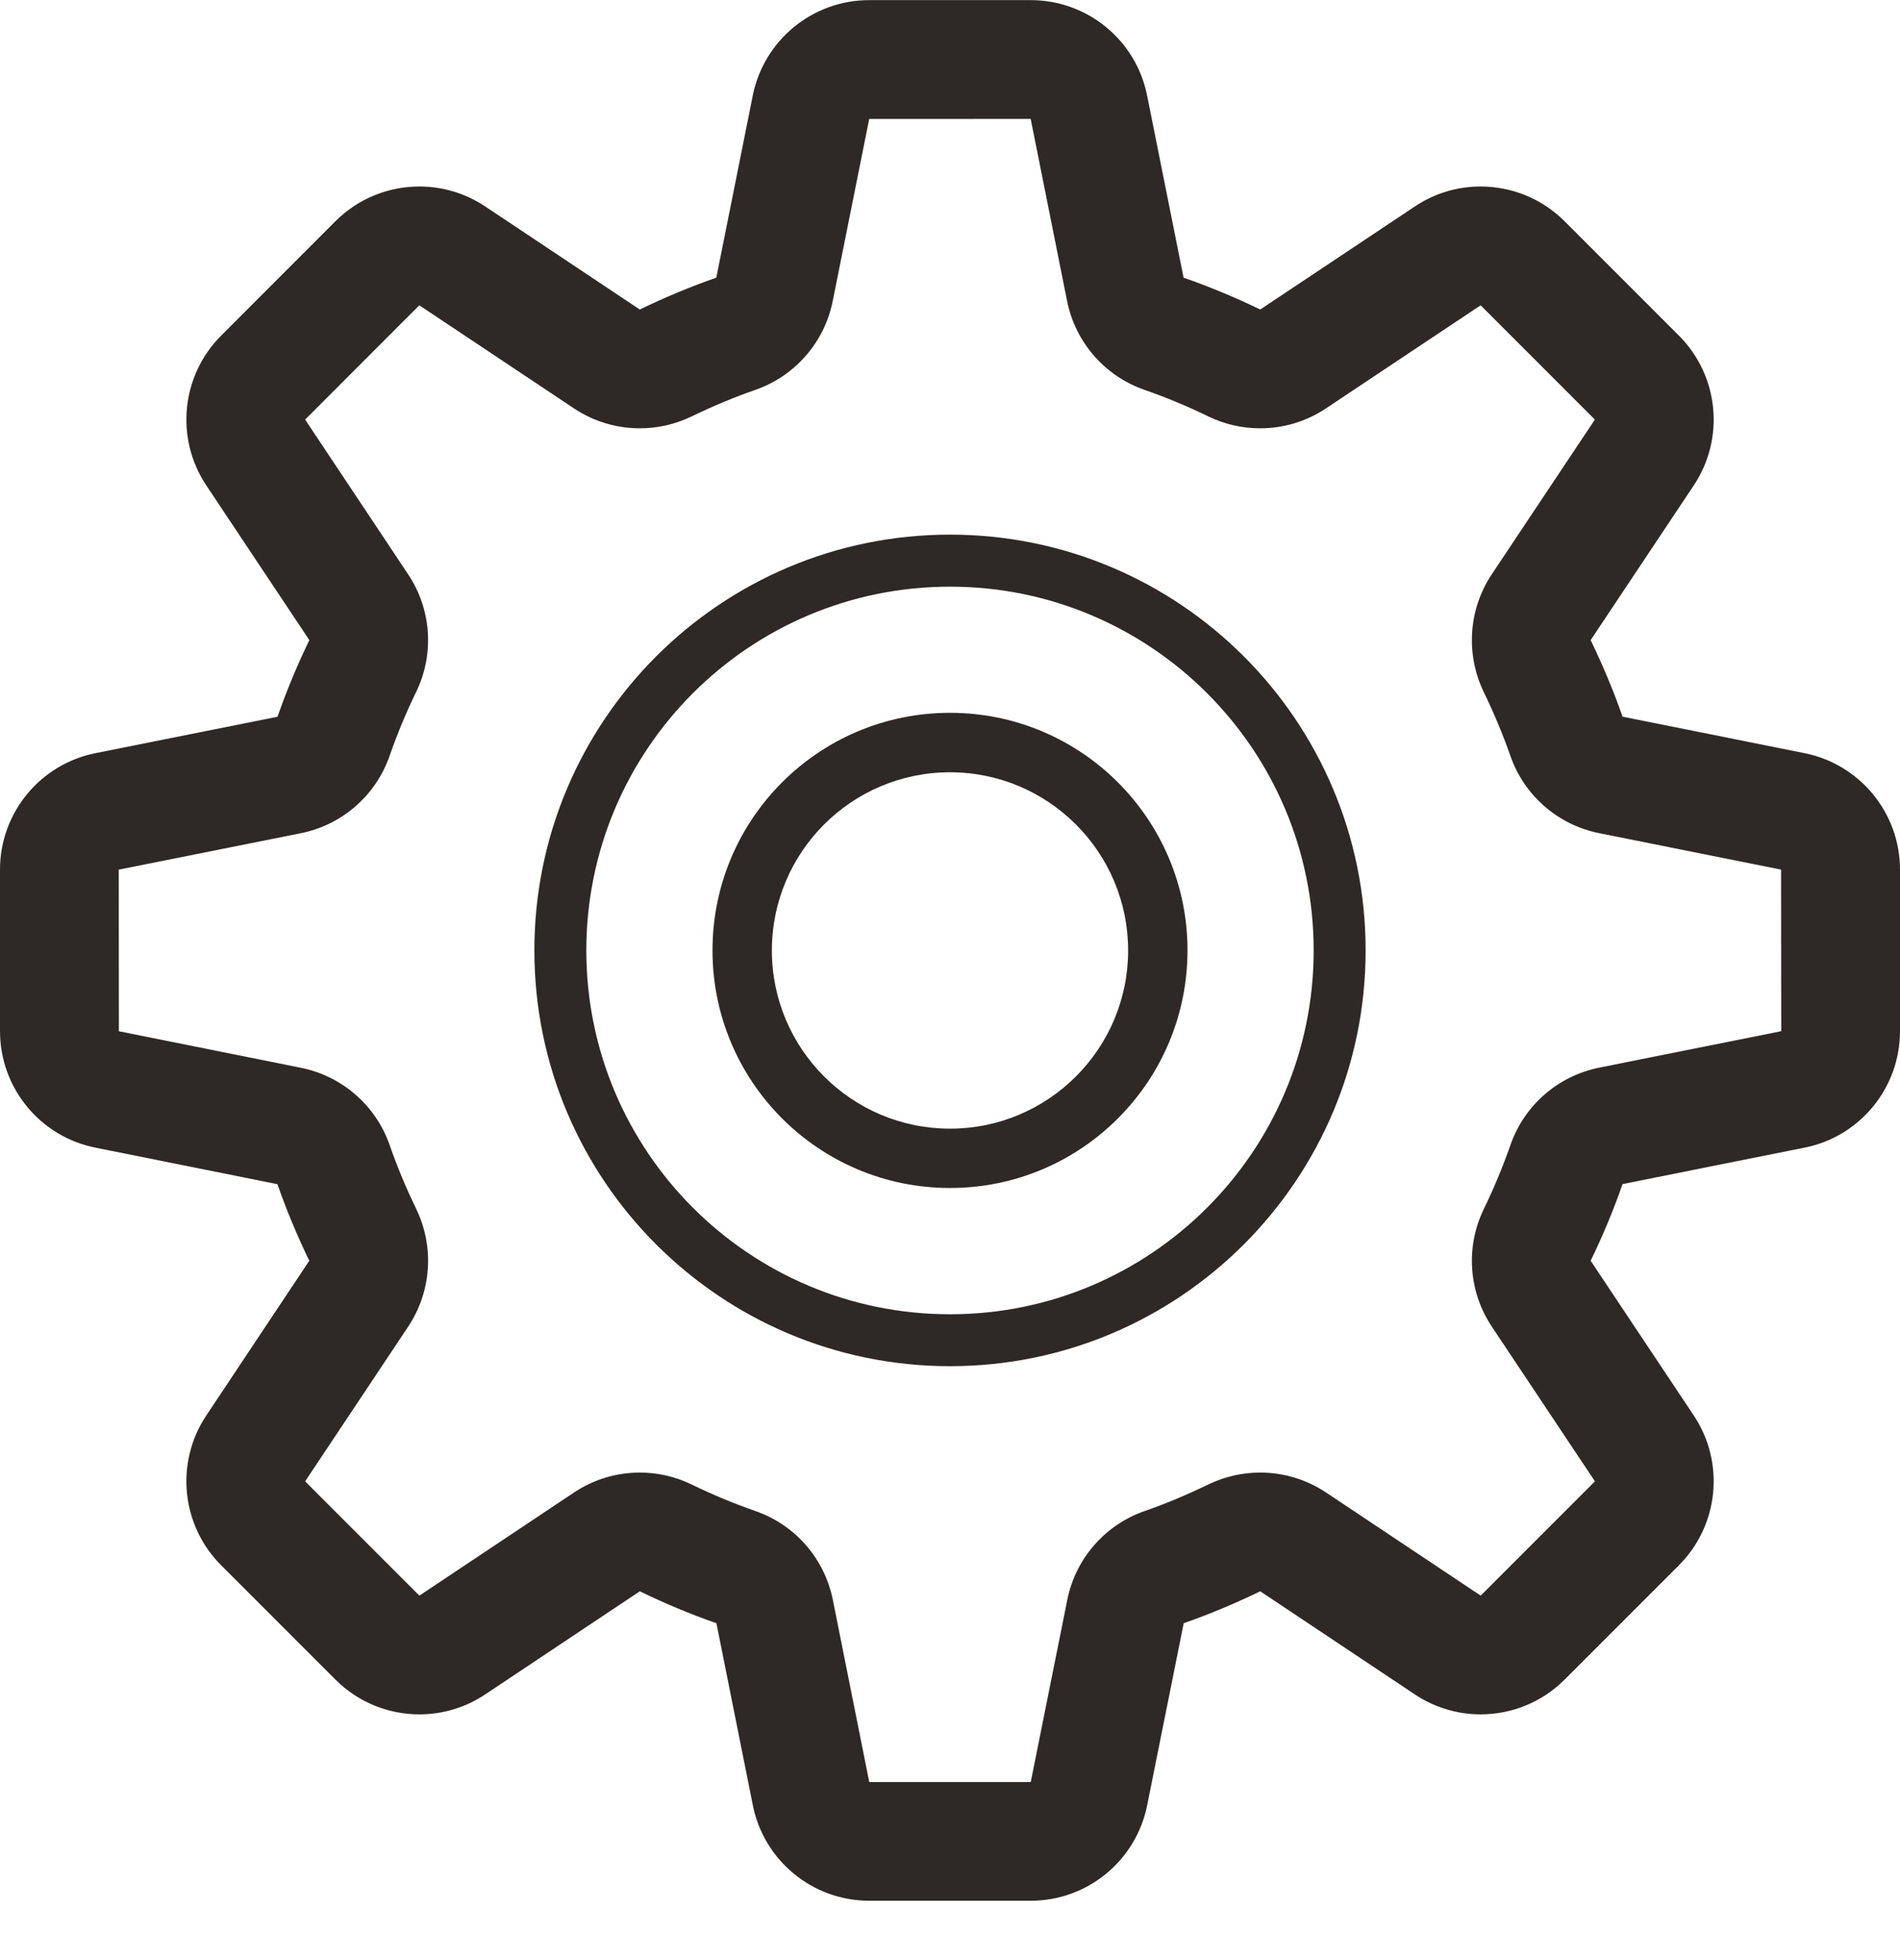 <?xml version="1.0" encoding="UTF-8"?>
<svg width="32px" height="33px" viewBox="0 0 32 33" version="1.1" xmlns="http://www.w3.org/2000/svg" xmlns:xlink="http://www.w3.org/1999/xlink">
    <!-- Generator: Sketch 47.1 (45422) - http://www.bohemiancoding.com/sketch -->
    <title>Slice 1</title>
    <desc>Created with Sketch.</desc>
    <defs></defs>
    <g id="Page-1" stroke="none" stroke-width="1" fill="none" fill-rule="evenodd">
        <g id="settings-svg-icon" fill-rule="nonzero" fill="#2E2926">
            <path d="M30.391,12.68 L27.327,12.066 C27.173,11.623 26.991,11.193 26.79,10.777 L28.526,8.173 C29.055,7.38 28.95,6.323 28.276,5.65 L26.352,3.726 C25.965,3.339 25.454,3.14 24.936,3.14 C24.553,3.14 24.166,3.25 23.829,3.476 L21.225,5.211 C20.807,5.009 20.377,4.829 19.934,4.675 L19.32,1.61 C19.134,0.674 18.312,0.002 17.359,0.002 L14.639,0.002 C13.686,0.002 12.865,0.675 12.678,1.61 L12.064,4.675 C11.621,4.829 11.191,5.01 10.775,5.211 L8.172,3.476 C7.833,3.25 7.447,3.14 7.063,3.14 C6.546,3.14 6.035,3.339 5.648,3.726 L3.725,5.65 C3.051,6.324 2.946,7.38 3.475,8.173 L5.21,10.777 C5.008,11.194 4.828,11.624 4.674,12.067 L1.608,12.68 C0.673,12.867 0,13.688 0,14.641 L0,17.361 C0,18.314 0.673,19.136 1.608,19.322 L4.673,19.937 C4.827,20.38 5.008,20.81 5.209,21.226 L3.475,23.83 C2.946,24.623 3.051,25.68 3.725,26.353 L5.649,28.277 C6.036,28.664 6.547,28.863 7.064,28.863 C7.448,28.863 7.835,28.752 8.172,28.527 L10.776,26.791 C11.193,26.994 11.623,27.174 12.066,27.328 L12.679,30.392 C12.866,31.328 13.687,32.001 14.64,32.001 L17.36,32.001 C18.313,32.001 19.135,31.327 19.321,30.392 L19.936,27.328 C20.379,27.174 20.809,26.992 21.225,26.791 L23.829,28.527 C24.167,28.752 24.554,28.863 24.936,28.863 C25.454,28.863 25.965,28.664 26.352,28.277 L28.276,26.353 C28.95,25.679 29.055,24.623 28.526,23.83 L26.79,21.226 C26.993,20.808 27.173,20.378 27.327,19.935 L30.391,19.322 C31.326,19.137 32,18.314 32,17.361 L32,14.641 C32,13.688 31.326,12.867 30.391,12.68 Z M26.934,17.975 C26.239,18.114 25.67,18.61 25.438,19.28 C25.309,19.649 25.159,20.007 24.991,20.354 C24.68,20.993 24.733,21.747 25.126,22.336 L26.862,24.94 L24.938,26.864 L22.334,25.128 C22,24.905 21.613,24.792 21.225,24.792 C20.928,24.792 20.629,24.858 20.354,24.991 C20.006,25.159 19.649,25.311 19.278,25.44 C18.61,25.672 18.114,26.241 17.975,26.936 L17.36,30.002 L14.64,30.002 L14.027,26.936 C13.888,26.241 13.392,25.672 12.723,25.44 C12.354,25.311 11.995,25.161 11.648,24.993 C11.372,24.858 11.074,24.792 10.776,24.792 C10.387,24.792 10.001,24.905 9.667,25.128 L7.063,26.864 L5.139,24.94 L6.874,22.336 C7.267,21.746 7.318,20.992 7.011,20.356 C6.843,20.008 6.692,19.651 6.563,19.28 C6.331,18.612 5.761,18.116 5.067,17.977 L2.002,17.362 L2,14.641 L5.066,14.028 C5.76,13.889 6.33,13.393 6.562,12.724 C6.691,12.355 6.84,11.996 7.009,11.649 C7.319,11.011 7.267,10.257 6.873,9.668 L5.139,7.064 L7.062,5.14 L9.666,6.875 C10,7.098 10.387,7.211 10.775,7.211 C11.072,7.211 11.37,7.145 11.646,7.012 C11.993,6.844 12.351,6.693 12.721,6.564 C13.39,6.332 13.886,5.762 14.025,5.068 L14.639,2.003 L17.359,2.002 L17.972,5.068 C18.111,5.762 18.607,6.332 19.277,6.564 C19.646,6.693 20.004,6.842 20.351,7.011 C20.628,7.145 20.925,7.211 21.224,7.211 C21.613,7.211 21.999,7.098 22.333,6.875 L24.937,5.14 L26.861,7.064 L25.125,9.668 C24.732,10.258 24.682,11.011 24.988,11.648 C25.156,11.995 25.308,12.353 25.437,12.723 C25.669,13.392 26.238,13.888 26.933,14.027 L29.997,14.641 L30,17.361 L26.934,17.975 Z" id="Shape"></path>
            <path d="M16,9.001 C12.135,9.001 9,12.136 9,16.001 C9,19.867 12.135,23.001 16,23.001 C19.865,23.001 23,19.866 23,16.001 C23,12.136 19.865,9.001 16,9.001 Z M16,22.127 C12.618,22.127 9.875,19.383 9.875,16.002 C9.875,12.62 12.618,9.877 16,9.877 C19.381,9.877 22.125,12.62 22.125,16.002 C22.125,19.383 19.381,22.127 16,22.127 Z" id="Shape"></path>
            <path d="M16,12.001 C13.79,12.001 12,13.791 12,16.001 C12,18.21 13.79,20.001 16,20.001 C18.209,20.001 20,18.21 20,16.001 C20,13.792 18.209,12.001 16,12.001 Z M16,19.002 C14.344,19.002 13,17.658 13,16.002 C13,14.346 14.344,13.002 16,13.002 C17.656,13.002 19,14.346 19,16.002 C19,17.658 17.656,19.002 16,19.002 Z" id="Shape"></path>
        </g>
    </g>
</svg>